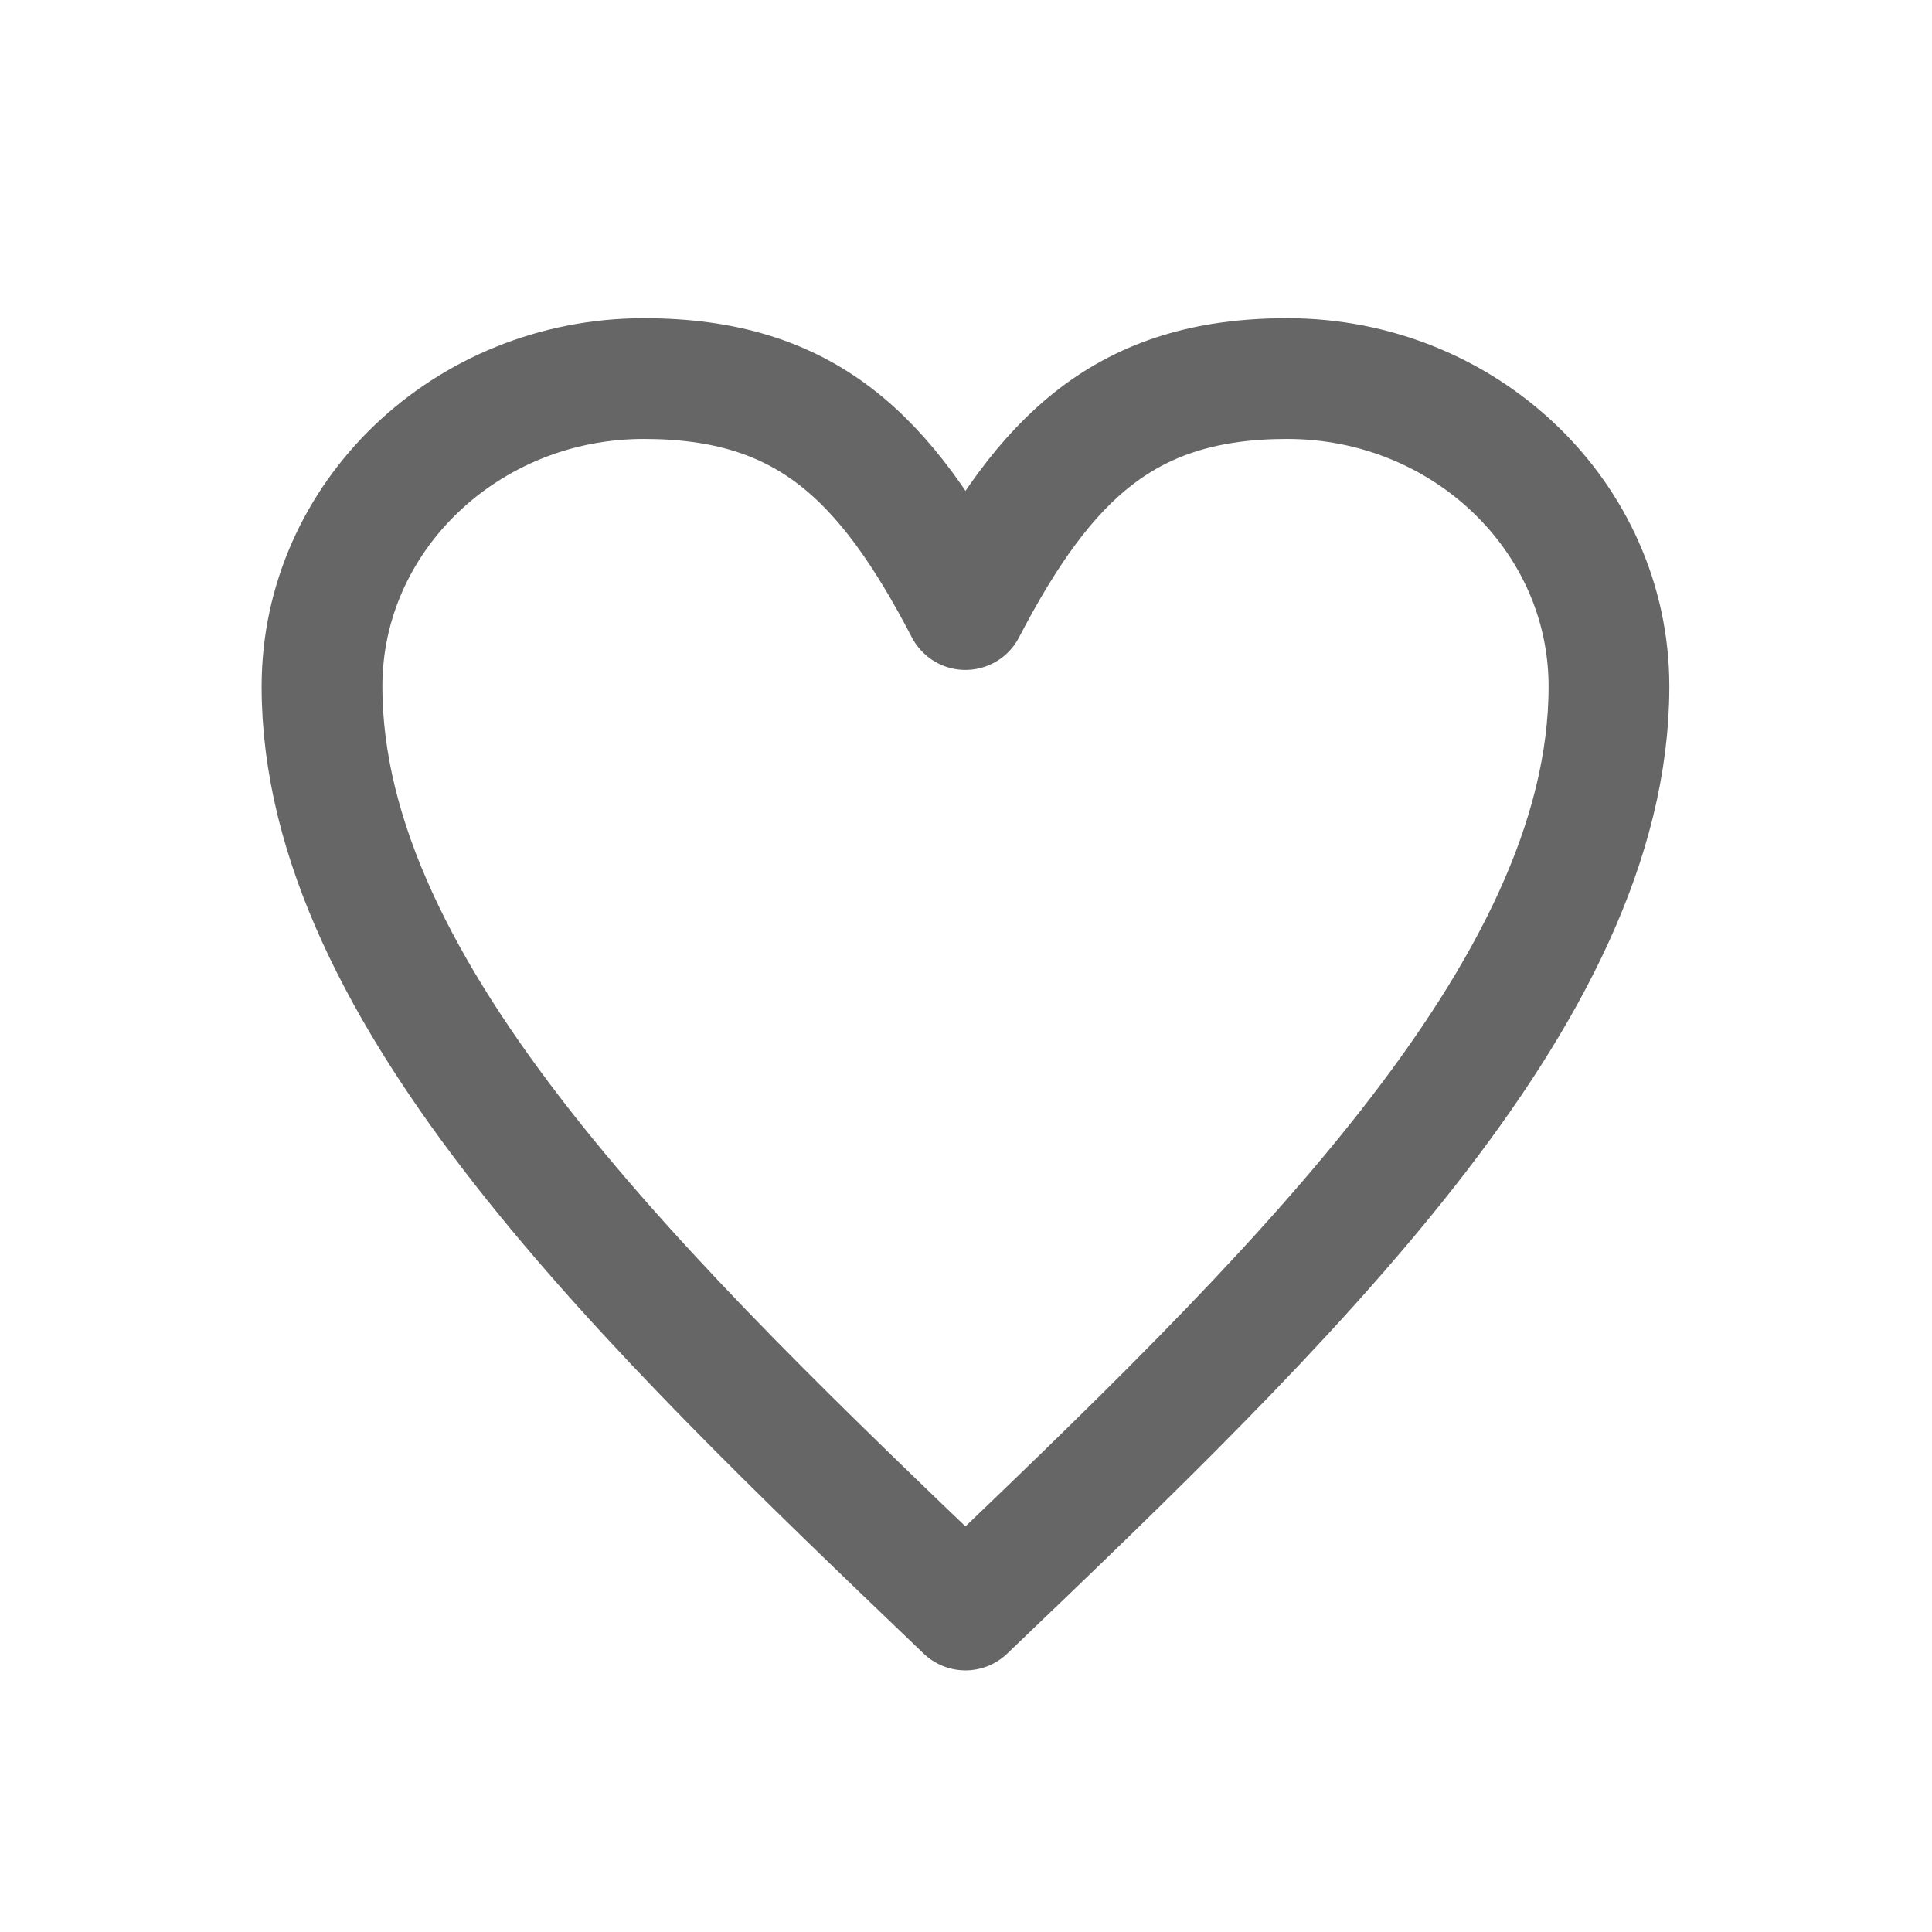 <svg width="24" height="24" viewBox="0 0 24 24" xmlns="http://www.w3.org/2000/svg"><path d="M11.993 7.572c.996-1.912 2.005-2.869 3.997-2.869 2.204 0 3.997 1.713 3.997 3.824 0 3.825-3.997 7.649-7.994 11.473C7.997 16.176 4 12.352 4 8.527c0-2.11 1.792-3.824 3.997-3.824 2.005 0 3 .956 3.996 2.869Z" class="icon_svg-stroke icon_svg-fill" fill="none" stroke-linejoin="round" stroke="#666" stroke-width="1.5"></path></svg>